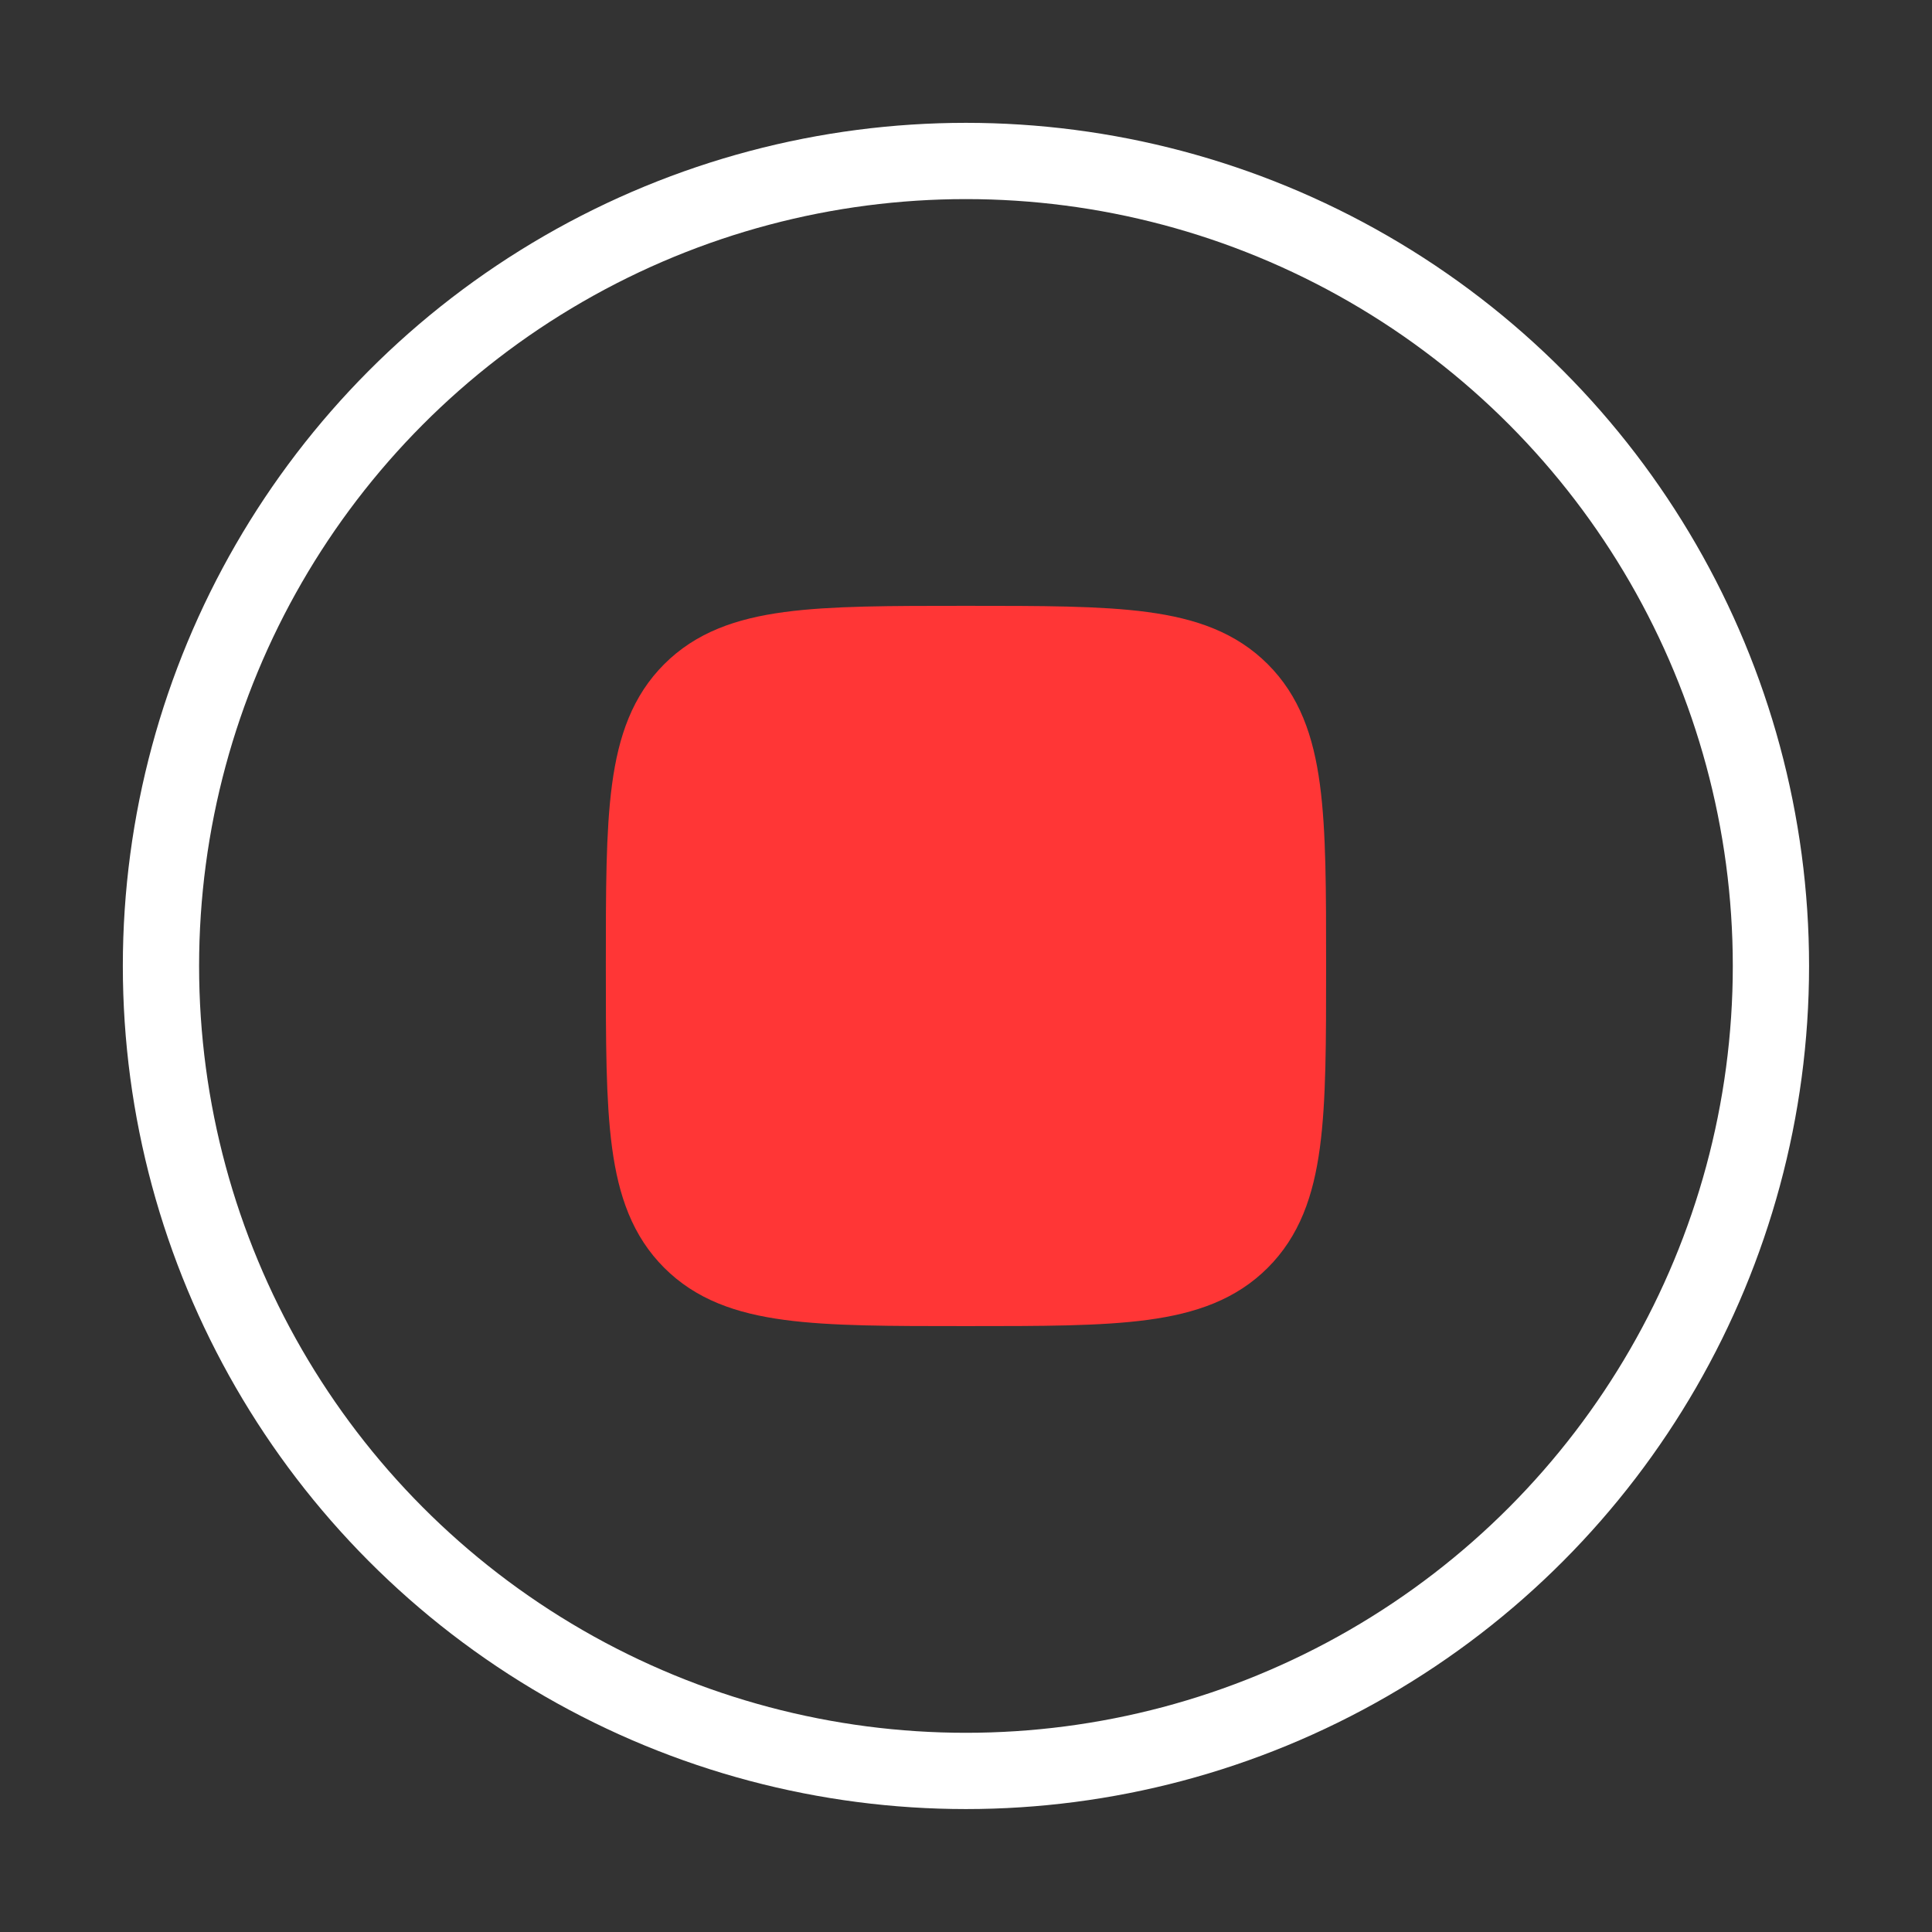 <svg width="38" height="38" viewBox="0 0 38 38" fill="none" xmlns="http://www.w3.org/2000/svg">
<rect x="0" y="0" width="38" height="38" fill="#333333" stroke="none"/>
<circle cx="18.999" cy="18.999" r="15.833" stroke="white" stroke-width="1.5"/>
<rect x="12.666" y="12.666" width="12.667" height="12.667" rx="3" fill="#FF3636"/>
<path d="M12.666 18.999C12.666 16.014 12.666 14.521 13.594 13.594C14.521 12.666 16.014 12.666 18.999 12.666C21.985 12.666 23.478 12.666 24.405 13.594C25.333 14.521 25.333 16.014 25.333 18.999C25.333 21.985 25.333 23.478 24.405 24.405C23.478 25.333 21.985 25.333 18.999 25.333C16.014 25.333 14.521 25.333 13.594 24.405C12.666 23.478 12.666 21.985 12.666 18.999Z" stroke="#FF3636" stroke-width="1.5"/>
</svg>
